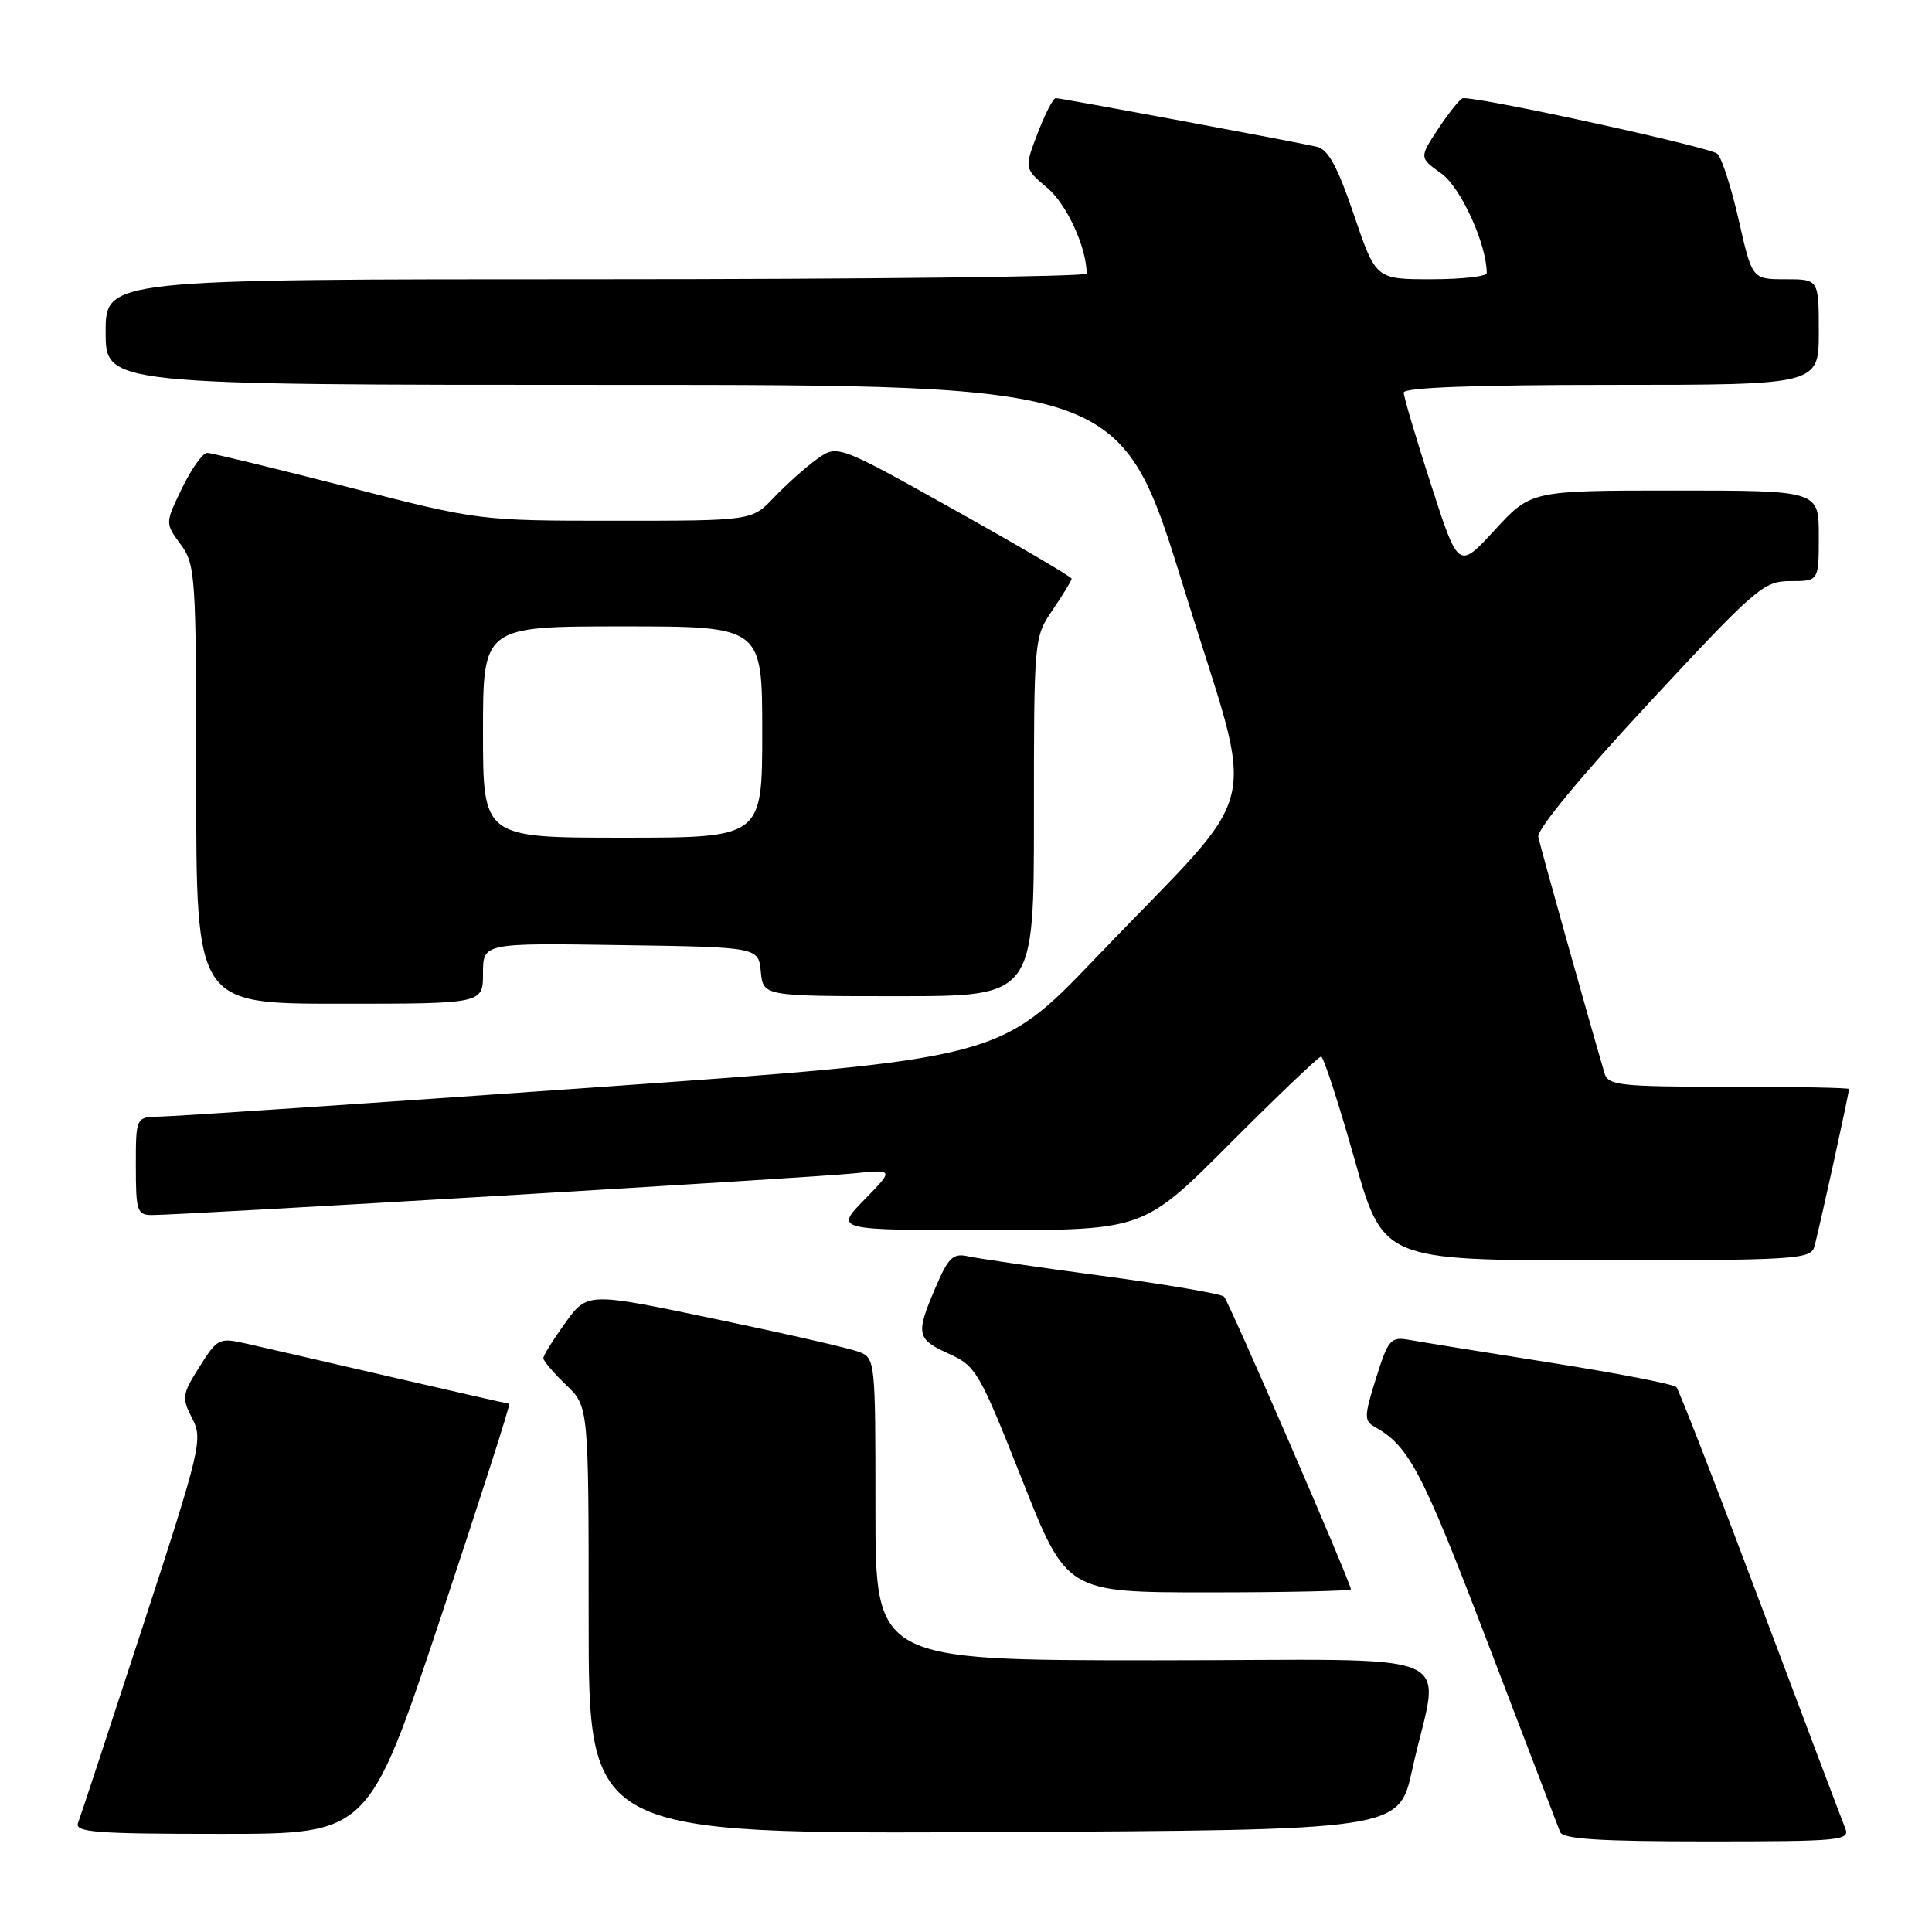 <?xml version="1.0" encoding="UTF-8" standalone="no"?>
<!DOCTYPE svg PUBLIC "-//W3C//DTD SVG 1.1//EN" "http://www.w3.org/Graphics/SVG/1.1/DTD/svg11.dtd" >
<svg xmlns="http://www.w3.org/2000/svg" xmlns:xlink="http://www.w3.org/1999/xlink" version="1.1" viewBox="0 0 256 256">
 <g >
 <path fill="currentColor"
d=" M 244.50 242.25 C 244.11 241.29 239.06 227.90 233.27 212.50 C 227.49 197.10 222.47 184.18 222.13 183.80 C 221.78 183.41 214.30 181.96 205.50 180.57 C 196.70 179.18 188.28 177.82 186.79 177.55 C 184.26 177.10 183.97 177.43 182.33 182.62 C 180.76 187.62 180.74 188.27 182.13 189.05 C 186.71 191.61 188.40 194.84 197.06 217.50 C 202.10 230.70 206.45 242.06 206.72 242.75 C 207.09 243.69 211.94 244.00 226.21 244.00 C 243.91 244.00 245.17 243.88 244.50 242.25 Z  M 58.34 214.50 C 63.56 198.82 67.68 186.00 67.48 186.00 C 67.29 186.00 60.23 184.40 51.81 182.45 C 43.39 180.50 34.79 178.52 32.70 178.05 C 29.03 177.22 28.82 177.32 26.43 181.11 C 24.12 184.77 24.06 185.21 25.46 187.93 C 26.90 190.70 26.62 191.90 18.93 215.47 C 14.51 229.02 10.65 240.76 10.34 241.55 C 9.87 242.79 12.68 243.00 29.31 243.00 C 48.83 243.00 48.83 243.00 58.34 214.50 Z  M 187.12 234.52 C 190.72 218.07 195.25 220.00 153.05 220.00 C 116.00 220.00 116.00 220.00 116.00 199.98 C 116.00 180.13 115.98 179.94 113.75 179.11 C 112.51 178.64 103.93 176.68 94.67 174.75 C 77.85 171.23 77.85 171.23 74.92 175.26 C 73.32 177.48 72.00 179.60 72.00 179.96 C 72.00 180.33 73.35 181.92 75.00 183.50 C 78.00 186.37 78.00 186.37 78.00 214.70 C 78.00 243.02 78.00 243.02 131.69 242.76 C 185.37 242.50 185.37 242.50 187.12 234.52 Z  M 179.00 210.59 C 179.00 209.73 162.84 172.47 162.19 171.81 C 161.81 171.44 154.53 170.19 146.00 169.05 C 137.47 167.91 129.48 166.74 128.23 166.46 C 126.29 166.03 125.65 166.64 123.98 170.56 C 121.30 176.80 121.43 177.44 125.75 179.39 C 129.32 181.00 129.78 181.79 135.42 196.04 C 141.33 211.00 141.33 211.00 160.17 211.00 C 170.52 211.00 179.00 210.81 179.00 210.59 Z  M 240.39 165.25 C 240.90 163.59 245.00 144.92 245.00 144.30 C 245.00 144.13 237.83 144.00 229.07 144.00 C 214.76 144.00 213.08 143.82 212.62 142.25 C 210.37 134.59 204.09 112.18 203.83 110.89 C 203.63 109.93 209.53 102.79 218.50 93.14 C 232.73 77.82 233.69 77.00 237.25 77.00 C 241.00 77.00 241.00 77.00 241.00 71.00 C 241.00 65.00 241.00 65.00 221.94 65.00 C 202.87 65.00 202.87 65.00 198.06 70.23 C 193.25 75.46 193.25 75.46 189.63 64.25 C 187.63 58.08 186.00 52.58 186.00 52.02 C 186.00 51.35 195.50 51.00 213.50 51.00 C 241.00 51.00 241.00 51.00 241.00 44.00 C 241.00 37.00 241.00 37.00 236.59 37.00 C 232.17 37.00 232.17 37.00 230.41 29.25 C 229.45 24.99 228.17 21.00 227.58 20.39 C 226.75 19.54 196.92 13.00 193.88 13.00 C 193.54 13.00 192.09 14.78 190.65 16.95 C 188.04 20.89 188.04 20.89 191.00 23.00 C 193.56 24.82 197.00 32.39 197.00 36.18 C 197.00 36.63 193.69 37.00 189.65 37.00 C 182.30 37.00 182.30 37.00 179.40 28.46 C 177.24 22.10 175.99 19.79 174.50 19.45 C 171.69 18.79 140.63 13.01 139.89 13.00 C 139.55 13.00 138.47 15.10 137.49 17.66 C 135.71 22.32 135.71 22.32 138.79 24.91 C 141.35 27.07 143.97 32.77 143.99 36.25 C 144.00 36.66 114.75 37.00 79.00 37.00 C 14.00 37.00 14.00 37.00 14.00 44.00 C 14.00 51.00 14.00 51.00 81.28 51.00 C 148.56 51.00 148.56 51.00 156.89 78.01 C 166.50 109.15 167.92 103.17 145.22 126.90 C 132.40 140.31 132.40 140.31 78.45 144.11 C 48.78 146.20 23.04 147.93 21.25 147.95 C 18.00 148.00 18.00 148.00 18.00 154.50 C 18.00 160.47 18.17 161.00 20.13 161.00 C 24.16 161.00 107.50 156.06 112.99 155.49 C 118.48 154.93 118.48 154.93 114.54 158.96 C 110.59 163.00 110.59 163.00 131.06 163.00 C 151.53 163.00 151.53 163.00 163.00 151.50 C 169.31 145.18 174.73 140.00 175.05 140.00 C 175.37 140.00 177.35 146.07 179.45 153.50 C 183.25 167.00 183.25 167.00 211.56 167.00 C 237.65 167.00 239.91 166.86 240.39 165.25 Z  M 64.00 128.98 C 64.00 124.95 64.00 124.95 82.25 125.23 C 100.50 125.50 100.50 125.50 100.81 128.75 C 101.13 132.00 101.13 132.00 119.06 132.00 C 137.00 132.00 137.00 132.00 137.00 108.23 C 137.00 84.53 137.01 84.45 139.50 80.79 C 140.88 78.76 142.00 76.91 142.00 76.68 C 142.00 76.44 135.02 72.34 126.48 67.57 C 110.96 58.89 110.96 58.89 108.23 60.85 C 106.73 61.93 104.18 64.21 102.56 65.91 C 99.63 69.00 99.63 69.00 81.56 69.00 C 63.49 69.00 63.49 69.00 46.00 64.51 C 36.37 62.05 28.03 60.02 27.45 60.01 C 26.87 60.01 25.38 62.10 24.13 64.66 C 21.87 69.33 21.87 69.33 23.93 72.12 C 25.91 74.80 26.00 76.17 26.00 103.96 C 26.00 133.00 26.00 133.00 45.00 133.00 C 64.00 133.00 64.00 133.00 64.00 128.98 Z  M 64.00 97.00 C 64.00 83.00 64.00 83.00 82.50 83.00 C 101.00 83.00 101.00 83.00 101.00 97.00 C 101.00 111.00 101.00 111.00 82.50 111.00 C 64.00 111.00 64.00 111.00 64.00 97.00 Z "/>
</g>
</svg>